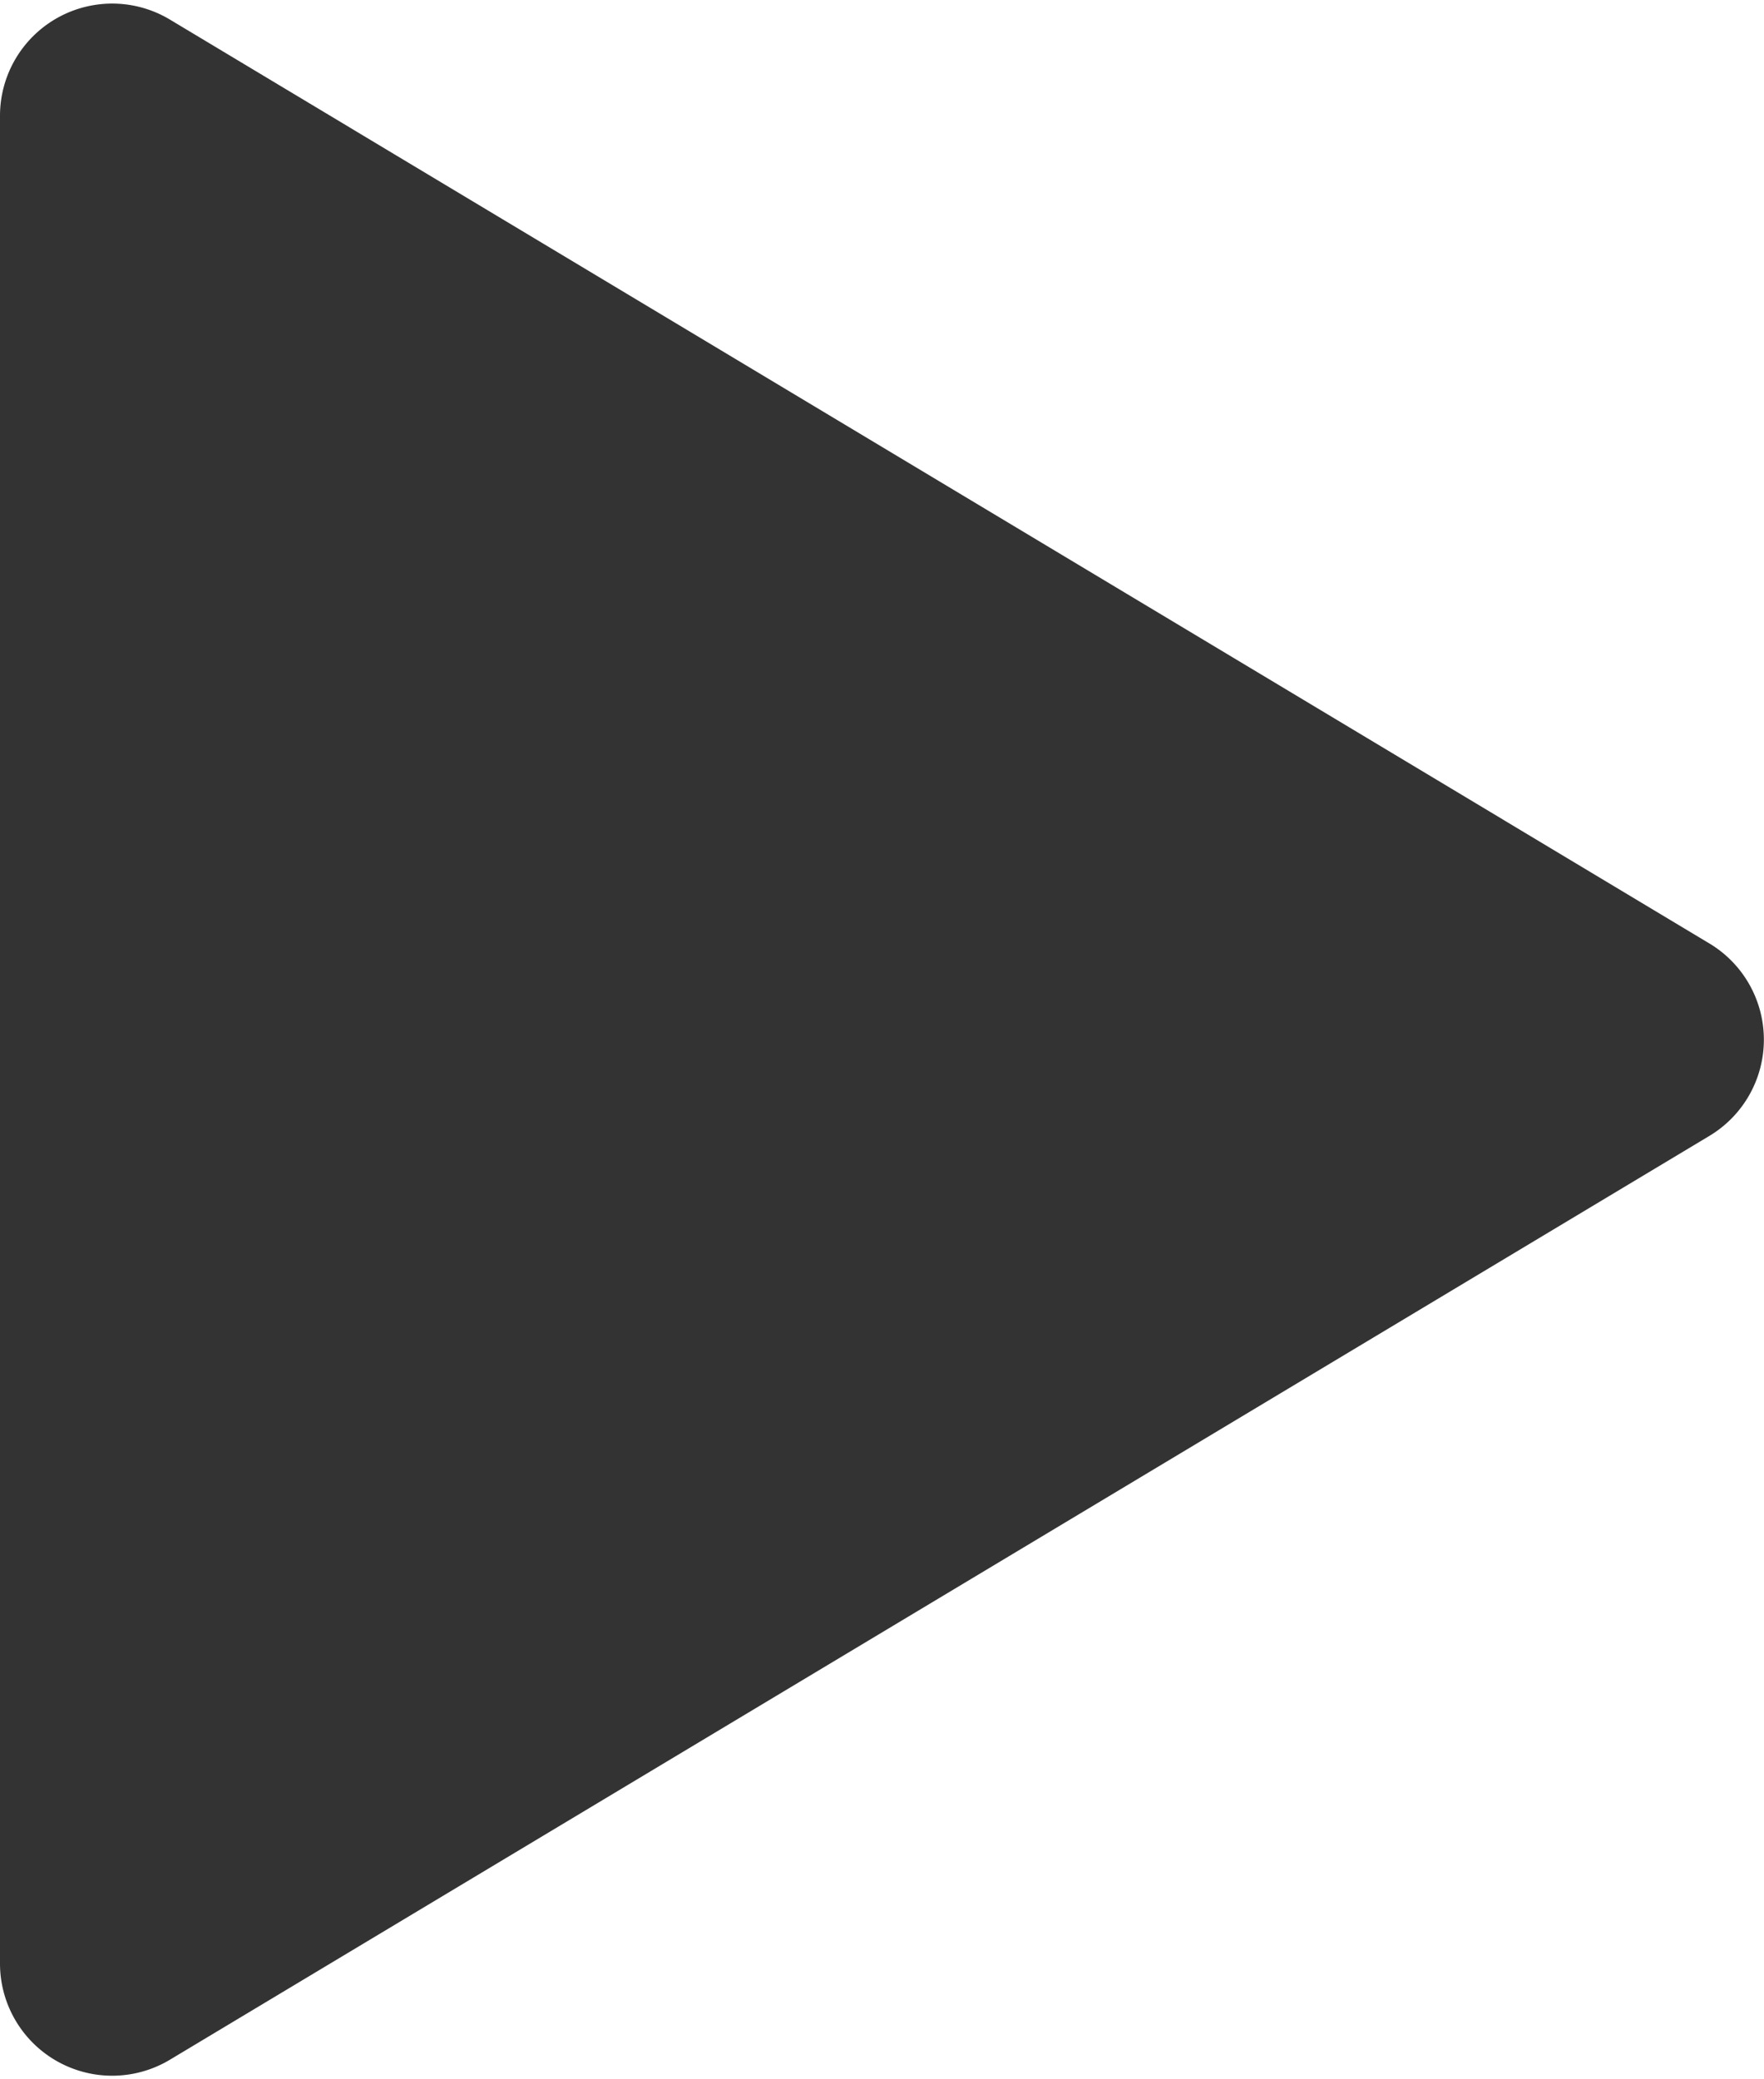 <svg xmlns="http://www.w3.org/2000/svg"  width="28px" height="33px" viewBox="0 0 28.302 33.242">
	<path d="M0,1.8V31.442a1.8,1.8,0,0,0,2.726,1.543l24.7-14.82a1.8,1.8,0,0,0,0-3.087L2.726.257A1.8,1.8,0,0,0,0,1.8Z" style="fill:#333"/>
</svg>